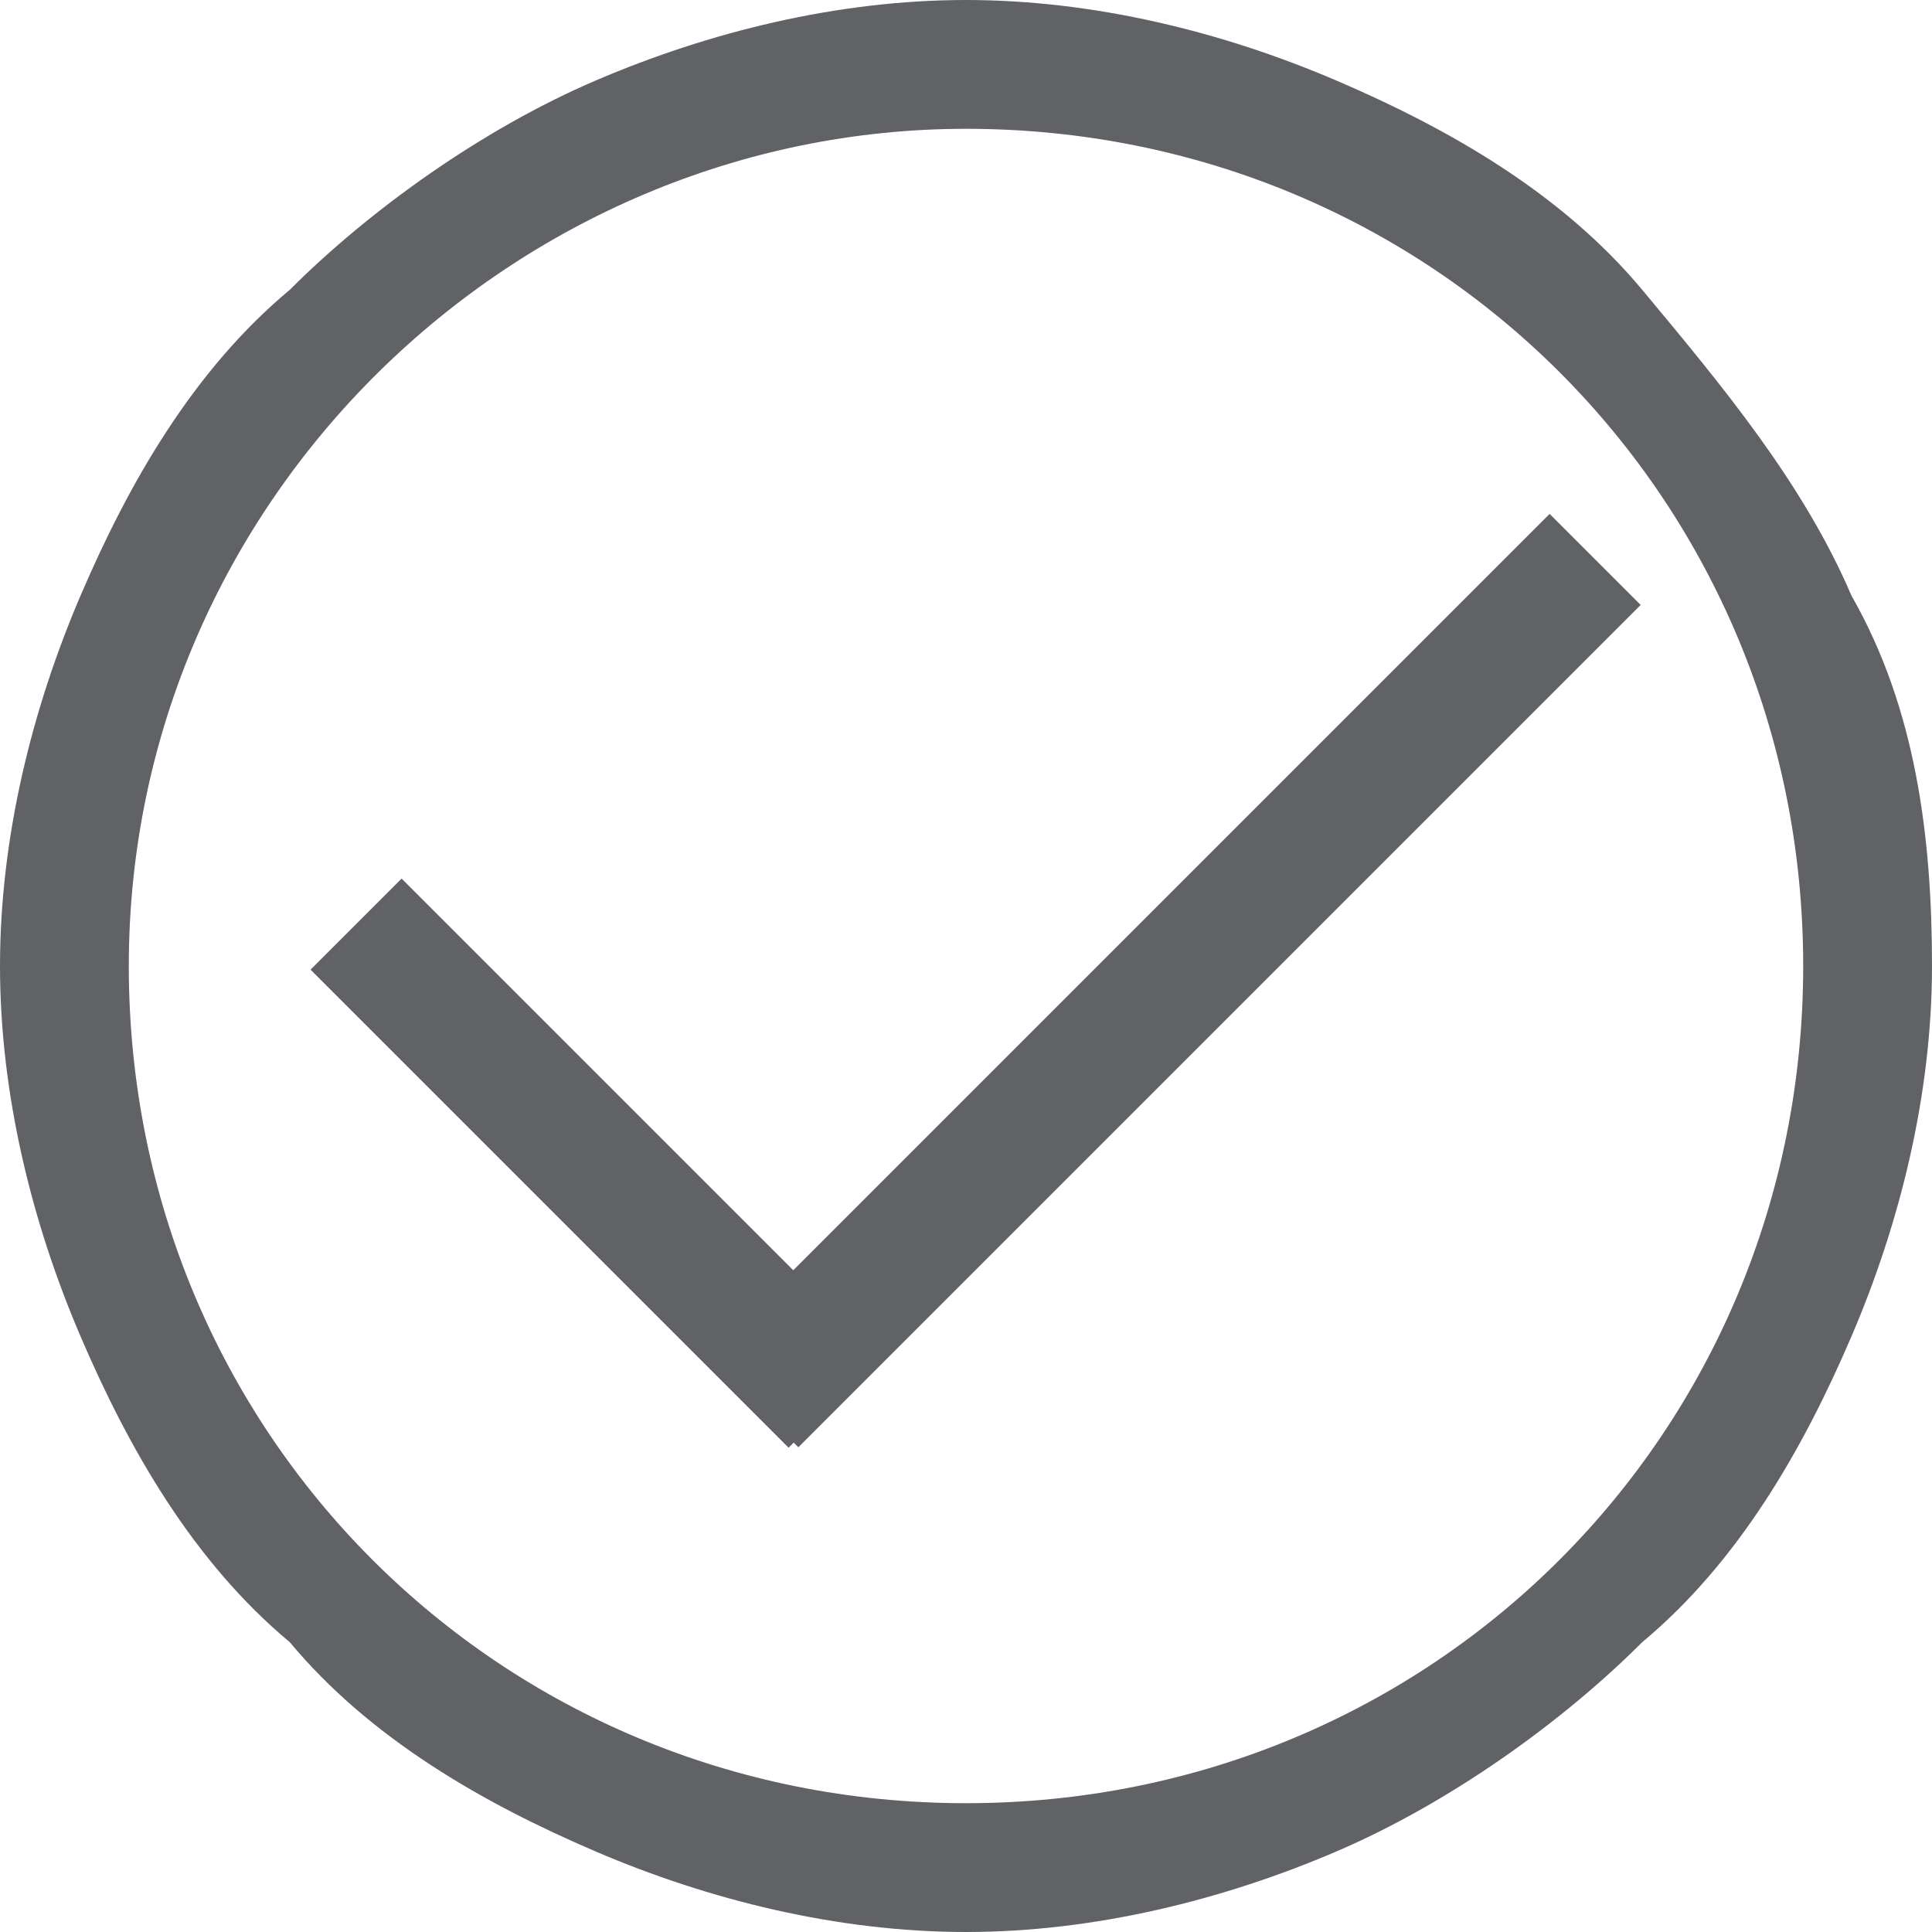 <?xml version="1.0" encoding="utf-8"?>
<!-- Generator: Adobe Illustrator 23.0.3, SVG Export Plug-In . SVG Version: 6.00 Build 0)  -->
<svg version="1.1" id="图层_1" xmlns="http://www.w3.org/2000/svg" xmlns:xlink="http://www.w3.org/1999/xlink" x="0px" y="0px"
	 width="12px" height="12px" viewBox="0 0 12 12" style="enable-background:new 0 0 12 12;" xml:space="preserve">
<style type="text/css">
	.st0{fill:#606266;}
	.st1{fill:#FAAF00;}
	.st2{fill:#299C2C;}
	.st3{fill:#BCD4F8;}
	.st4{fill:#A7C5EC;}
	.st5{fill:#F39700;}
	.st6{fill:#00699D;}
	.st7{fill:#FFFFFF;}
	.st8{fill-rule:evenodd;clip-rule:evenodd;fill:#606266;}
	.st9{fill:#ABABAB;}
	.st10{fill:#626262;}
</style>
<g>
	<rect x="3.3" y="5.1" transform="matrix(0.707 -0.707 0.707 0.707 -4.01 4.75)" class="st8" width="0.8" height="4.2"/>
	<rect x="3.6" y="5.7" transform="matrix(0.707 -0.707 0.707 0.707 -2.182 6.939)" class="st8" width="7.4" height="0.8"/>
	<path class="st0" d="M6,0.8C3.2,0.8,0.8,3.1,0.8,6c0,2.9,2.3,5.2,5.2,5.2c2.9,0,5.2-2.3,5.2-5.2C11.2,3.1,8.9,0.8,6,0.8 M6,12
		c-0.8,0-1.6-0.2-2.3-0.5c-0.7-0.3-1.4-0.7-1.9-1.3C1.2,9.7,0.8,9,0.5,8.3C0.2,7.6,0,6.8,0,6c0-0.8,0.2-1.6,0.5-2.3
		c0.3-0.7,0.7-1.4,1.3-1.9c0.5-0.5,1.2-1,1.9-1.3C4.4,0.2,5.2,0,6,0c0.8,0,1.6,0.2,2.3,0.5c0.7,0.3,1.4,0.7,1.9,1.3
		c0.5,0.6,1,1.2,1.3,1.9C11.9,4.4,12,5.2,12,6c0,0.8-0.2,1.6-0.5,2.3c-0.3,0.7-0.7,1.4-1.3,1.9c-0.5,0.5-1.2,1-1.9,1.3
		C7.6,11.8,6.8,12,6,12"/>
</g>
</svg>
